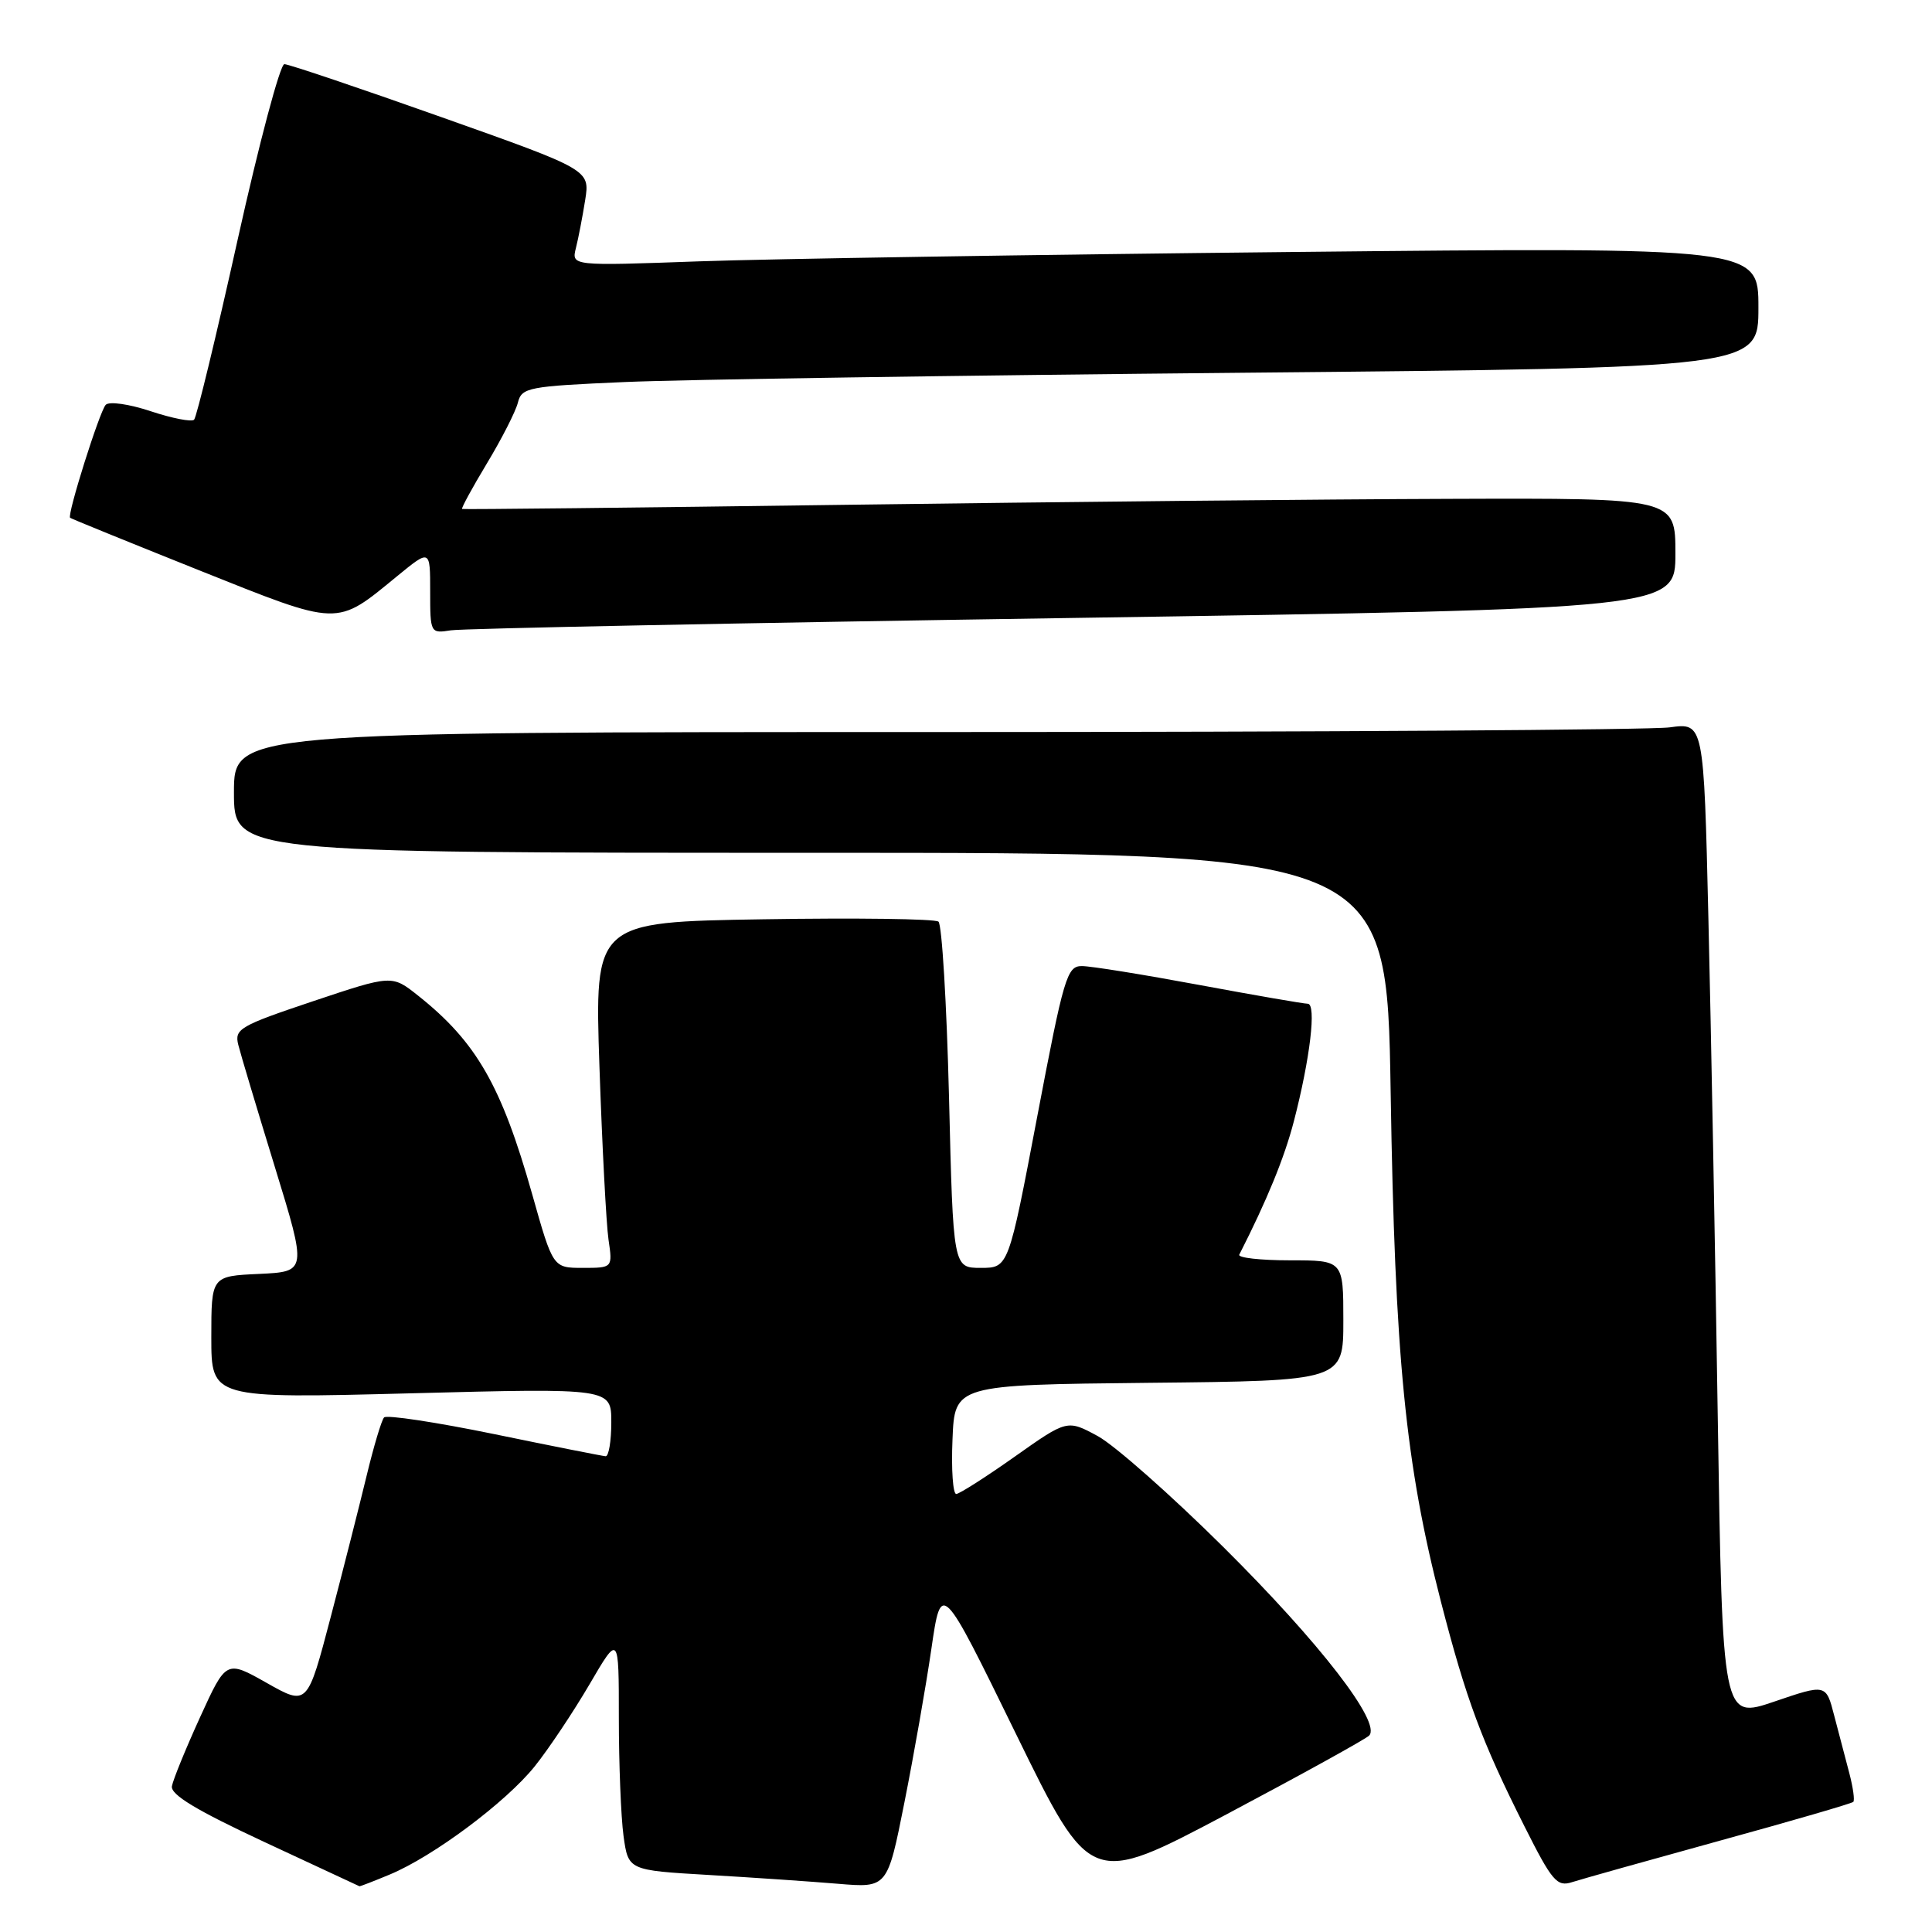 <?xml version="1.0" encoding="UTF-8" standalone="no"?>
<!DOCTYPE svg PUBLIC "-//W3C//DTD SVG 1.1//EN" "http://www.w3.org/Graphics/SVG/1.1/DTD/svg11.dtd" >
<svg xmlns="http://www.w3.org/2000/svg" xmlns:xlink="http://www.w3.org/1999/xlink" version="1.1" viewBox="0 0 256 256">
 <g >
 <path fill="currentColor"
d=" M 51.63 248.39 C 57.40 246.00 67.05 238.80 70.86 234.04 C 72.71 231.73 75.97 226.84 78.11 223.19 C 82.00 216.53 82.00 216.53 82.00 227.63 C 82.00 233.73 82.28 240.77 82.62 243.27 C 83.25 247.82 83.25 247.82 93.87 248.44 C 99.72 248.78 107.44 249.31 111.04 249.61 C 117.59 250.16 117.59 250.16 119.84 238.83 C 121.08 232.60 122.69 223.45 123.41 218.50 C 124.72 209.50 124.72 209.50 134.61 229.73 C 144.50 249.95 144.50 249.95 162.50 240.42 C 172.40 235.17 180.91 230.47 181.41 229.98 C 183.10 228.31 174.92 217.72 162.10 204.99 C 155.17 198.11 147.68 191.50 145.46 190.29 C 141.41 188.10 141.41 188.10 134.46 193.01 C 130.63 195.72 127.14 197.94 126.71 197.96 C 126.27 197.98 126.04 194.74 126.21 190.75 C 126.50 183.50 126.50 183.50 152.25 183.23 C 178.00 182.97 178.00 182.97 178.00 174.98 C 178.00 167.00 178.00 167.00 170.92 167.00 C 167.02 167.00 164.00 166.66 164.21 166.25 C 167.90 159.00 170.19 153.40 171.44 148.59 C 173.60 140.27 174.46 133.00 173.28 133.00 C 172.75 133.00 166.28 131.88 158.90 130.51 C 151.53 129.14 144.54 128.01 143.36 128.01 C 141.38 128.00 140.96 129.42 137.43 148.00 C 133.63 168.00 133.63 168.00 129.96 168.00 C 126.30 168.00 126.30 168.00 125.75 145.40 C 125.44 132.97 124.81 122.49 124.35 122.12 C 123.88 121.75 113.44 121.61 101.14 121.81 C 78.78 122.17 78.78 122.17 79.43 141.34 C 79.79 151.88 80.33 162.19 80.63 164.25 C 81.18 168.00 81.18 168.00 77.22 168.00 C 73.27 168.00 73.27 168.00 70.52 158.25 C 66.45 143.85 63.12 138.05 55.38 131.91 C 51.93 129.17 51.93 129.17 41.47 132.67 C 31.78 135.92 31.05 136.34 31.57 138.43 C 31.88 139.68 34.06 146.95 36.41 154.60 C 40.68 168.50 40.68 168.50 34.34 168.80 C 28.00 169.09 28.00 169.09 28.00 177.20 C 28.00 185.31 28.00 185.31 54.50 184.62 C 81.00 183.93 81.00 183.93 81.00 188.46 C 81.00 190.96 80.66 192.98 80.25 192.96 C 79.84 192.93 73.20 191.62 65.50 190.03 C 57.80 188.45 51.22 187.45 50.89 187.82 C 50.55 188.20 49.52 191.65 48.59 195.50 C 47.66 199.35 45.52 207.80 43.82 214.27 C 40.73 226.04 40.73 226.04 35.35 223.00 C 29.97 219.96 29.97 219.96 26.51 227.54 C 24.61 231.71 22.93 235.82 22.78 236.68 C 22.58 237.80 26.05 239.89 35.00 244.06 C 41.88 247.26 47.56 249.90 47.63 249.94 C 47.70 249.97 49.50 249.28 51.63 248.39 Z  M 227.85 243.91 C 237.39 241.29 245.37 238.97 245.57 238.76 C 245.78 238.56 245.54 236.84 245.04 234.94 C 244.54 233.05 243.64 229.62 243.04 227.32 C 241.96 223.13 241.96 223.13 235.10 225.47 C 228.24 227.80 228.24 227.80 227.61 187.65 C 227.27 165.57 226.71 135.86 226.37 121.63 C 225.76 95.76 225.76 95.76 221.24 96.38 C 218.75 96.72 174.93 97.00 123.86 97.00 C 31.00 97.00 31.00 97.00 31.00 105.00 C 31.00 113.00 31.00 113.00 107.38 113.00 C 183.76 113.00 183.76 113.00 184.27 144.75 C 184.83 179.89 186.22 193.95 190.93 212.23 C 194.28 225.20 196.32 230.71 202.01 242.02 C 205.65 249.26 206.31 250.04 208.29 249.40 C 209.50 249.01 218.31 246.54 227.85 243.91 Z  M 142.25 81.88 C 222.00 80.67 222.00 80.67 222.00 73.34 C 222.00 66.00 222.00 66.00 192.25 66.10 C 175.89 66.15 139.78 66.51 112.00 66.89 C 84.22 67.27 61.38 67.52 61.23 67.44 C 61.09 67.36 62.57 64.64 64.52 61.40 C 66.48 58.15 68.32 54.54 68.62 53.36 C 69.13 51.34 69.94 51.18 82.83 50.62 C 90.35 50.29 127.21 49.74 164.75 49.39 C 233.00 48.75 233.00 48.75 233.00 40.75 C 233.00 32.76 233.00 32.76 171.25 33.39 C 137.29 33.74 101.90 34.30 92.61 34.63 C 75.72 35.24 75.72 35.24 76.31 32.87 C 76.64 31.57 77.19 28.70 77.54 26.50 C 78.17 22.50 78.17 22.50 58.43 15.50 C 47.58 11.65 38.24 8.50 37.68 8.50 C 37.12 8.50 34.33 18.97 31.49 31.76 C 28.65 44.55 26.05 55.28 25.72 55.61 C 25.40 55.94 22.81 55.43 19.97 54.49 C 17.12 53.54 14.46 53.16 14.01 53.64 C 13.20 54.49 8.87 68.22 9.29 68.61 C 9.40 68.72 17.07 71.84 26.32 75.54 C 45.17 83.07 44.44 83.05 52.63 76.34 C 57.00 72.76 57.00 72.76 57.00 78.35 C 57.00 83.90 57.03 83.95 59.75 83.52 C 61.26 83.28 98.39 82.54 142.25 81.88 Z "/>
</g>
</svg>